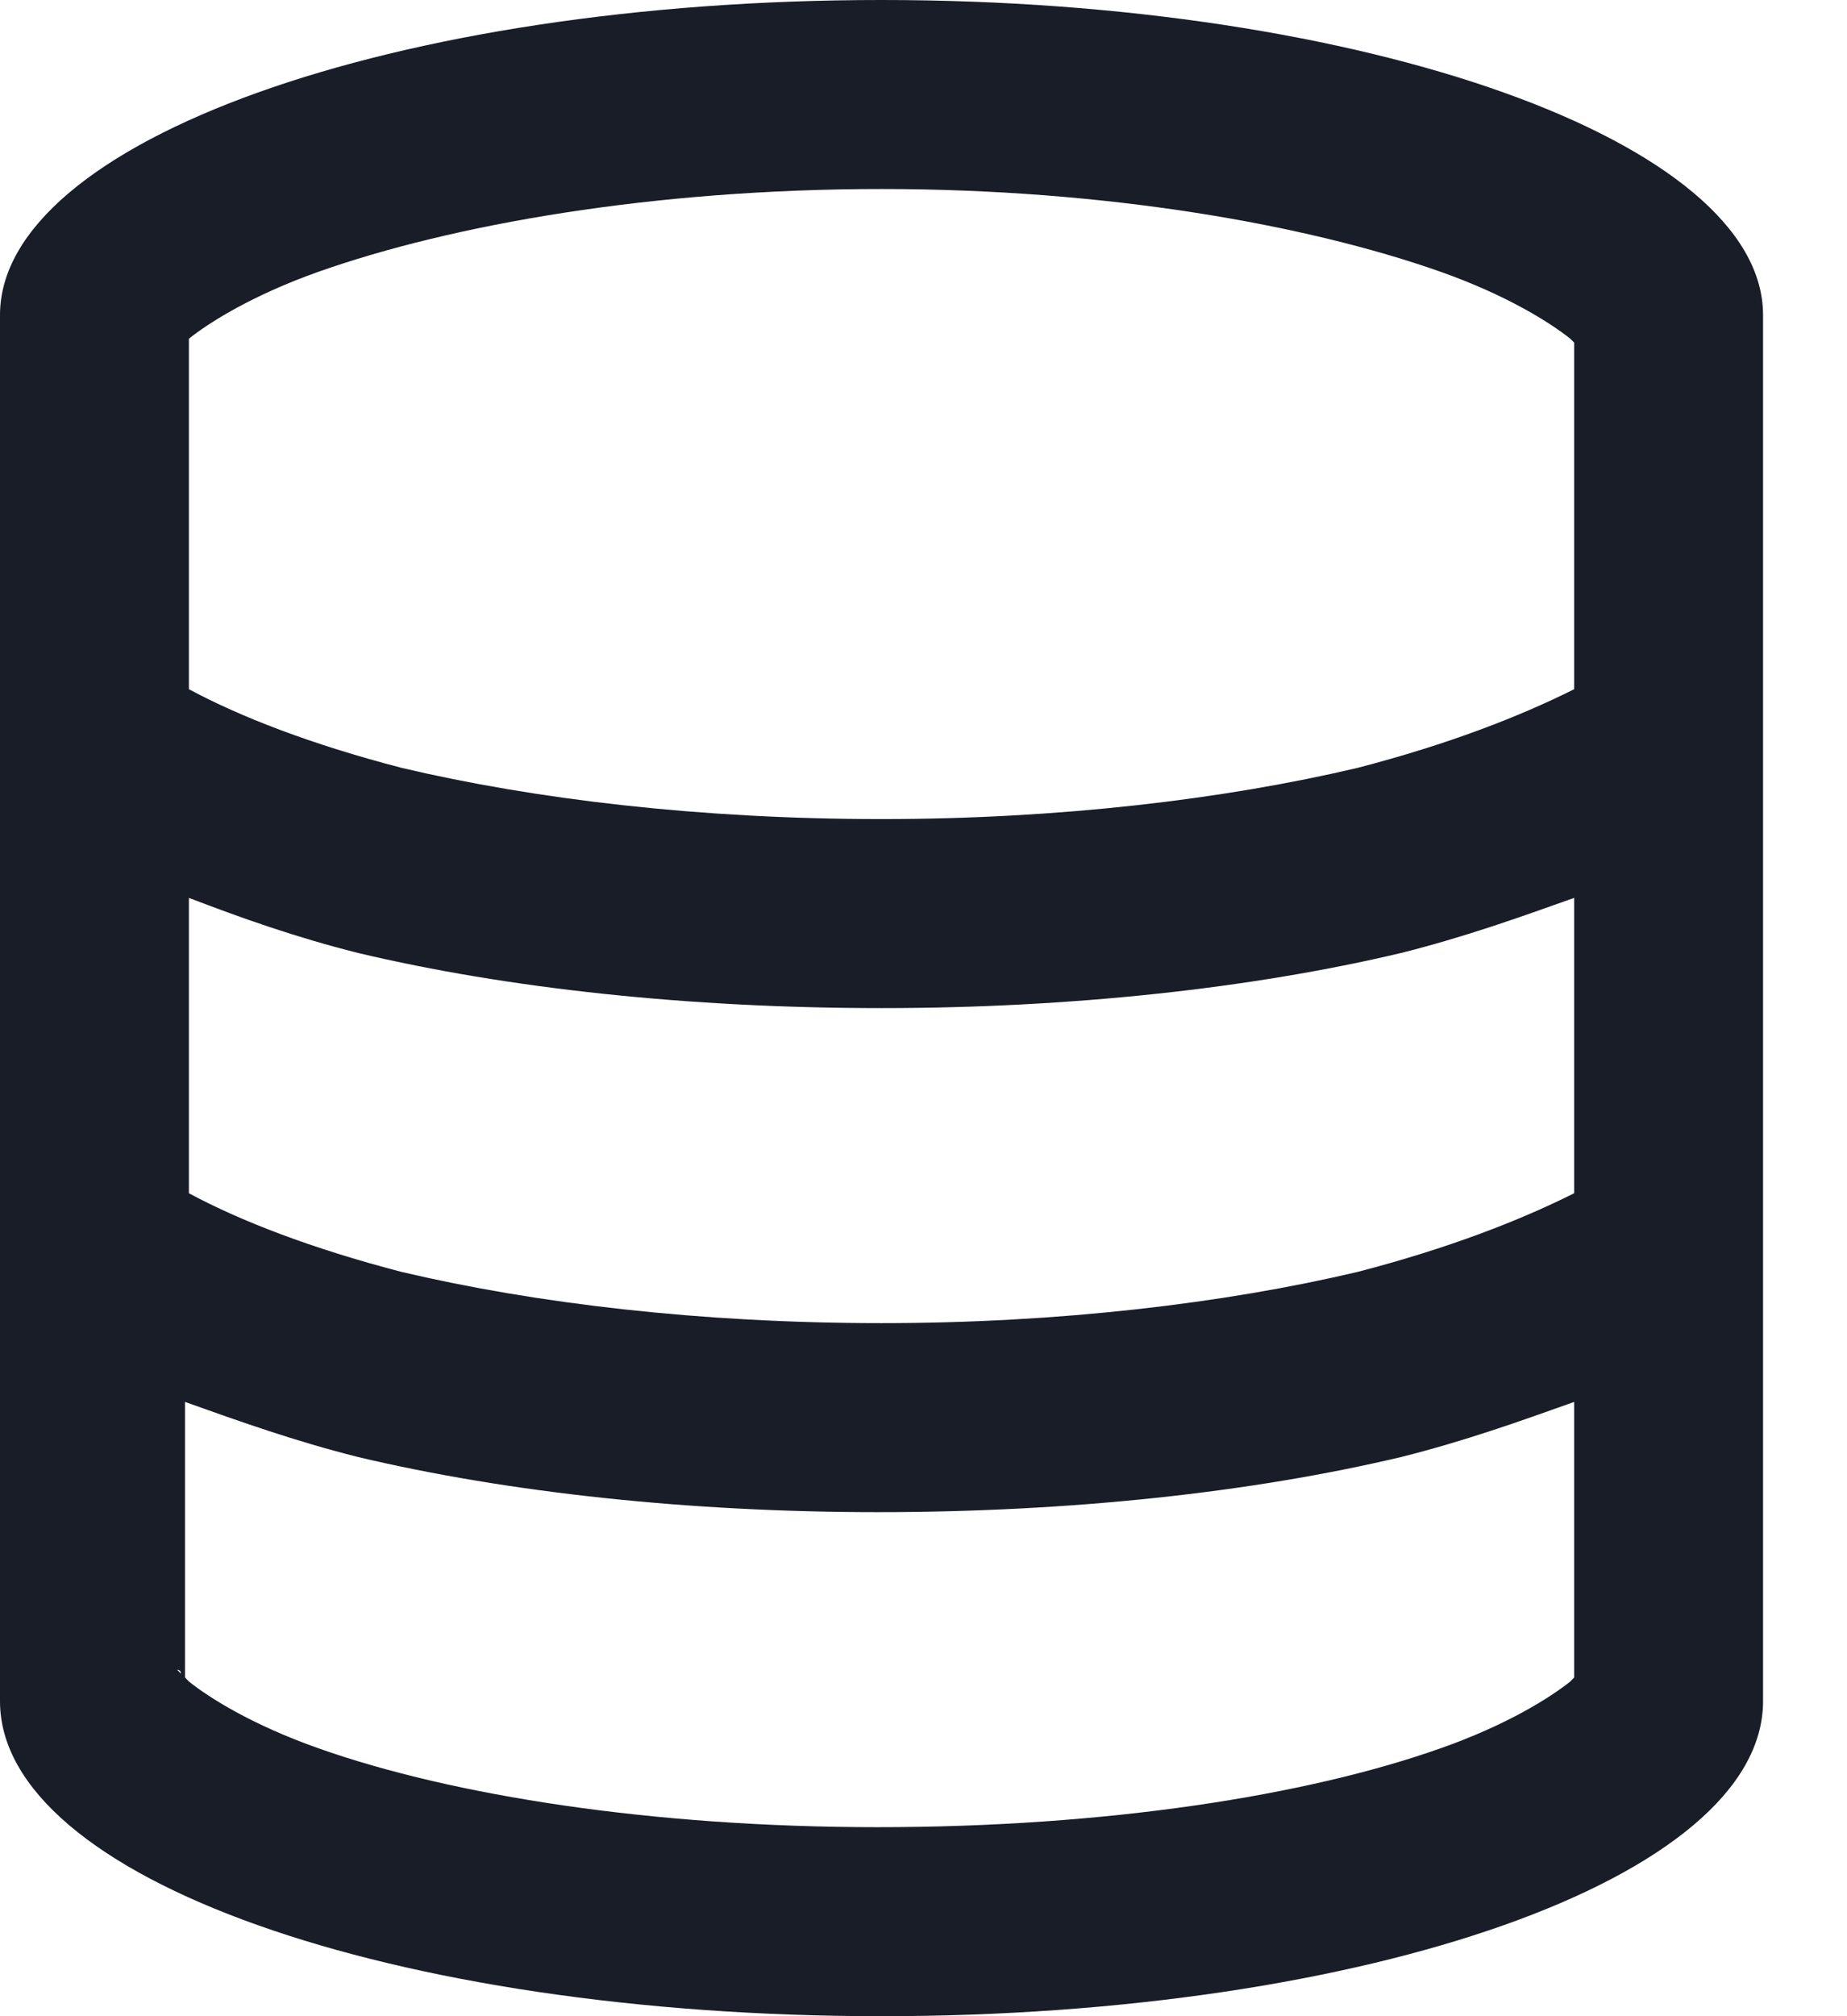 <svg width="11" height="12" viewBox="0 0 11 12" fill="none" xmlns="http://www.w3.org/2000/svg">
<path d="M5.25 12C2.344 12 0 11.18 0 10.125V1.875C0 0.844 2.344 0 5.25 0C8.133 0 10.5 0.844 10.5 1.875V10.125C10.5 11.18 8.133 12 5.25 12ZM9.375 2.039L9.352 2.016C9.234 1.922 8.977 1.758 8.578 1.617C7.781 1.336 6.586 1.125 5.25 1.125C3.891 1.125 2.695 1.336 1.898 1.617C1.5 1.758 1.242 1.922 1.125 2.016V4.102C1.43 4.266 1.852 4.43 2.391 4.57C3.188 4.758 4.172 4.875 5.25 4.875C6.305 4.875 7.289 4.758 8.086 4.57C8.625 4.43 9.047 4.266 9.375 4.102V2.039ZM9.375 5.344C9.047 5.461 8.719 5.578 8.344 5.672C7.453 5.883 6.375 6 5.25 6C4.102 6 3.023 5.883 2.133 5.672C1.758 5.578 1.43 5.461 1.125 5.344V7.102C1.43 7.266 1.852 7.43 2.391 7.57C3.188 7.758 4.172 7.875 5.25 7.875C6.305 7.875 7.289 7.758 8.086 7.57C8.625 7.43 9.047 7.266 9.375 7.102V5.344ZM1.125 10.008C1.242 10.102 1.5 10.266 1.898 10.406C2.695 10.688 3.891 10.875 5.227 10.875C6.586 10.875 7.781 10.688 8.578 10.406C8.977 10.266 9.234 10.102 9.352 10.008L9.375 9.984V8.344C9.047 8.461 8.719 8.578 8.344 8.672C7.453 8.883 6.375 9 5.227 9C4.102 9 3.023 8.883 2.133 8.672C1.758 8.578 1.43 8.461 1.102 8.344V9.984L1.125 10.008ZM9.422 9.938L9.398 9.961C9.422 9.938 9.422 9.938 9.422 9.938ZM1.078 9.961C1.078 9.938 1.055 9.938 1.055 9.938L1.078 9.961ZM1.078 2.062C1.055 2.086 1.055 2.086 1.055 2.086L1.078 2.062ZM9.422 2.086C9.422 2.086 9.422 2.086 9.398 2.062L9.422 2.086Z" fill="#181D27"/>
</svg>

